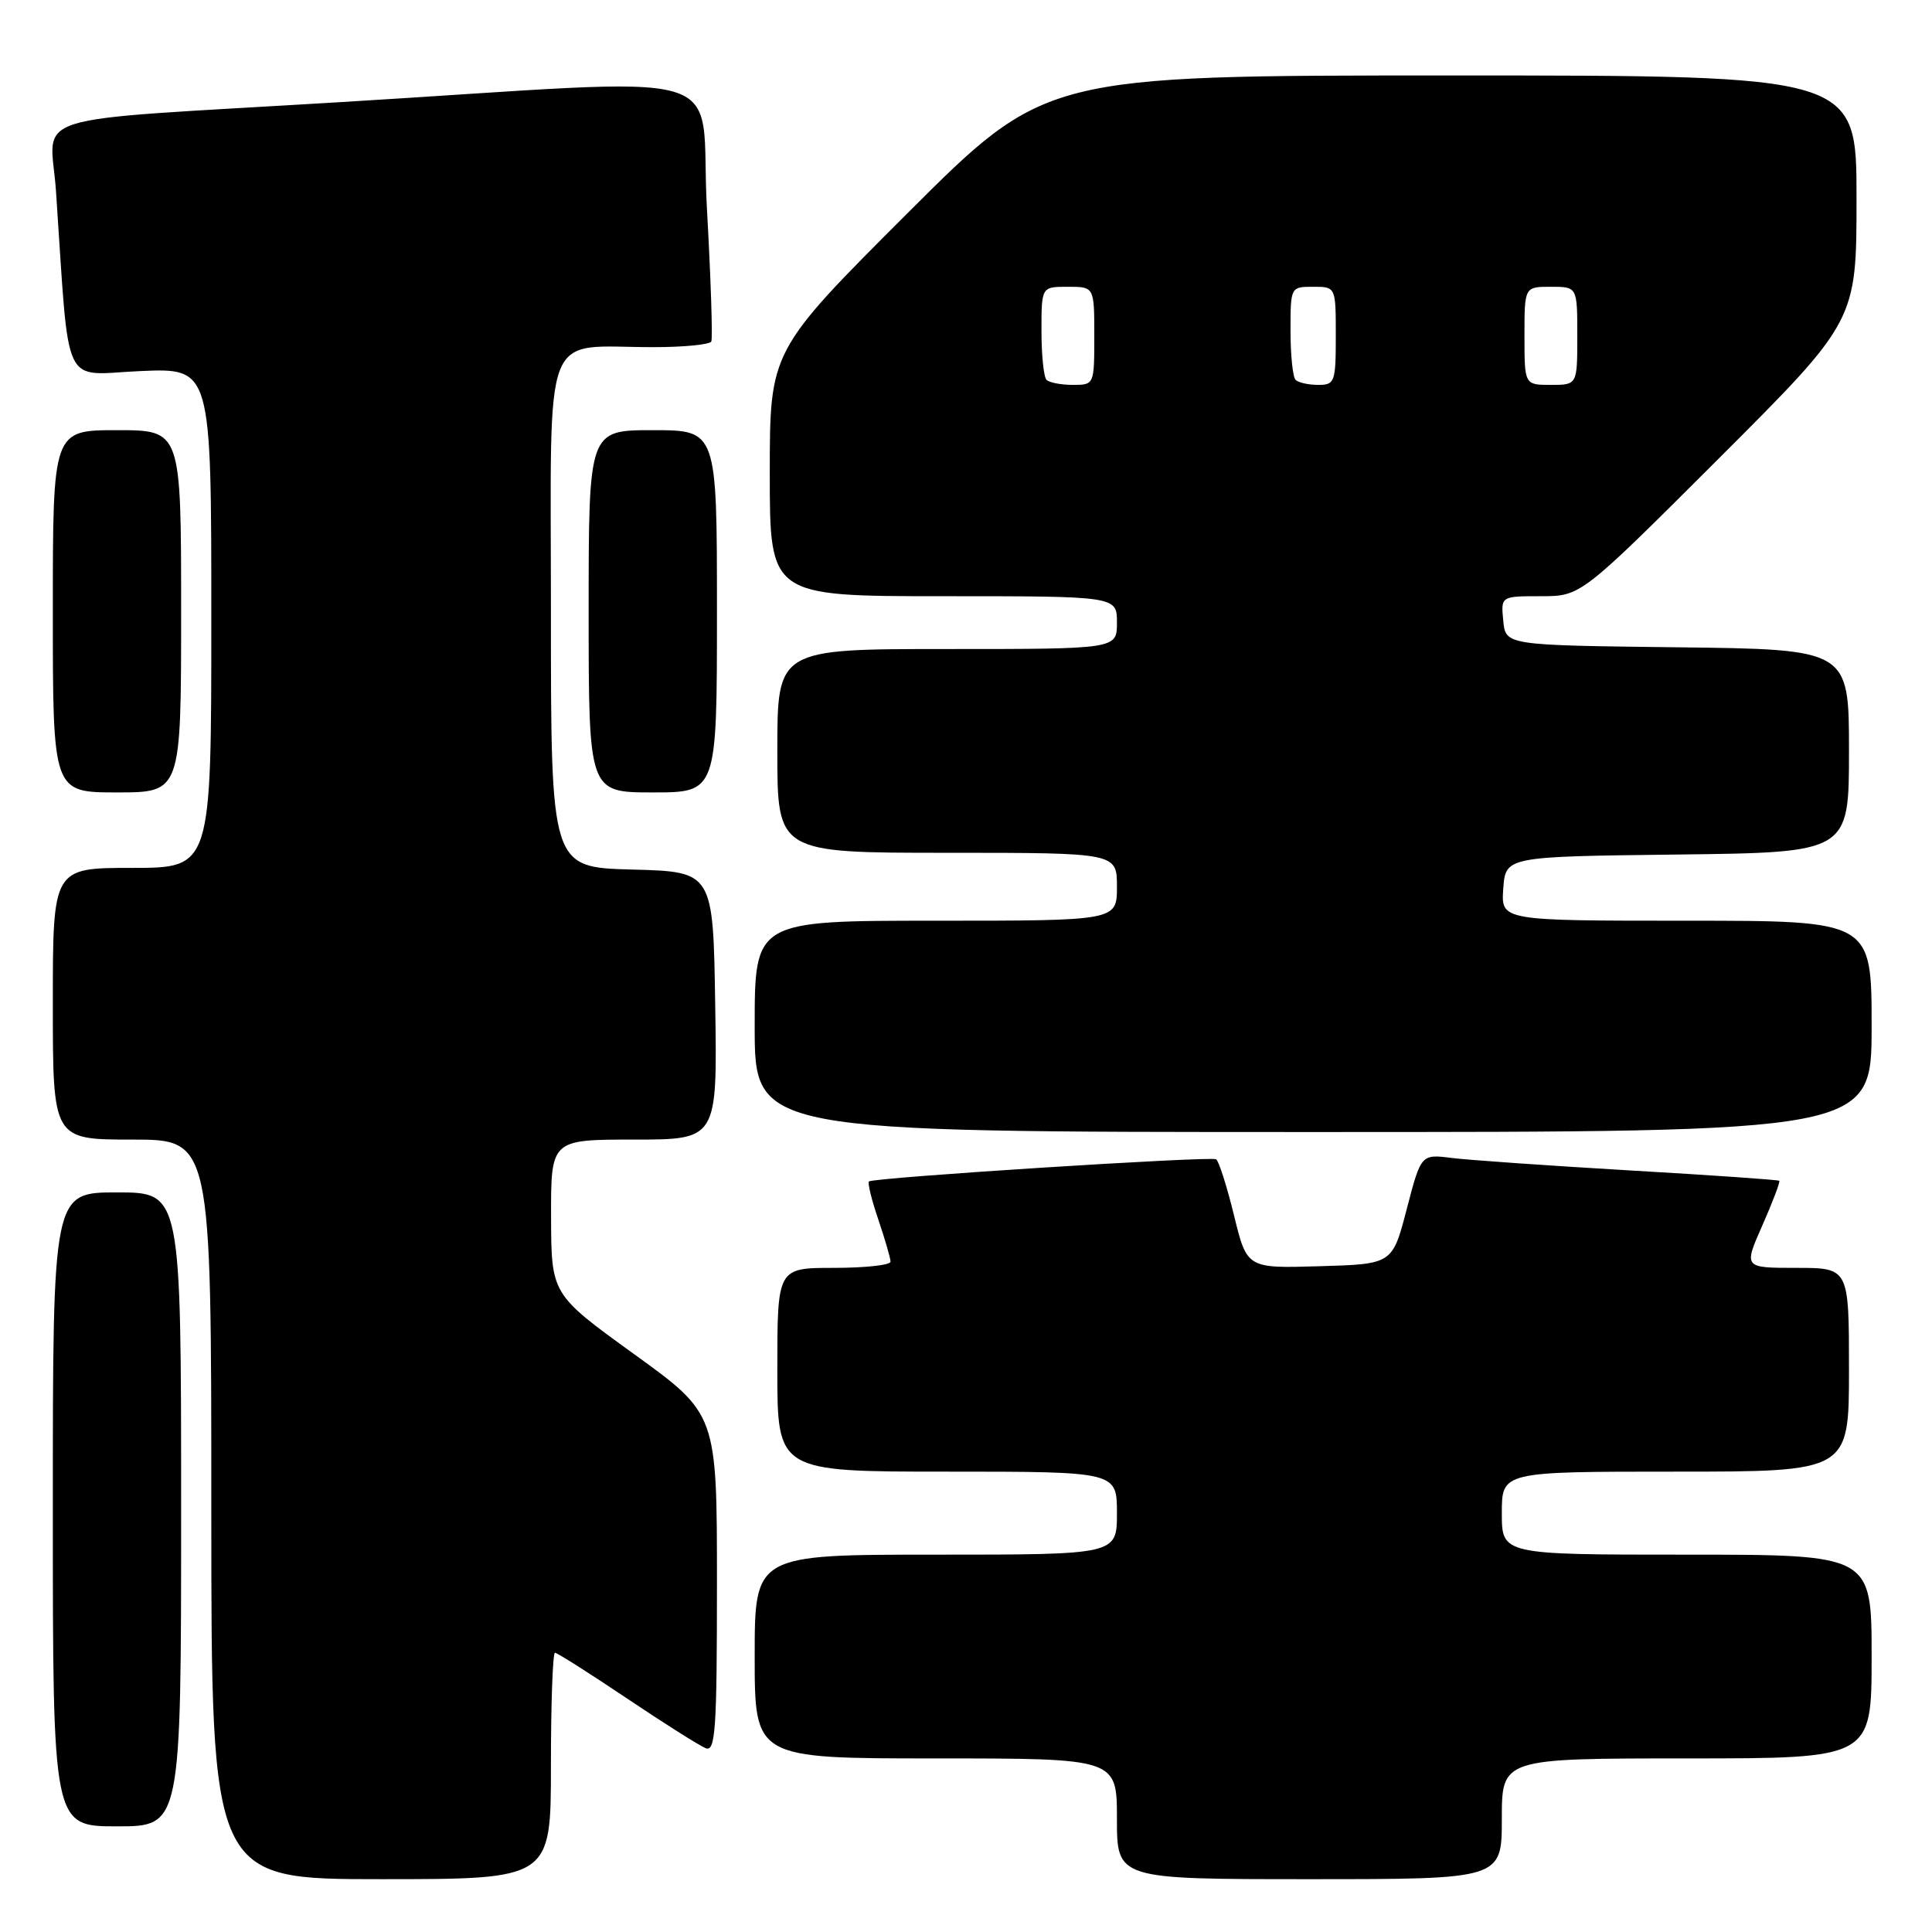 <?xml version="1.0" encoding="UTF-8" standalone="no"?>
<!DOCTYPE svg PUBLIC "-//W3C//DTD SVG 1.1//EN" "http://www.w3.org/Graphics/SVG/1.1/DTD/svg11.dtd" >
<svg xmlns="http://www.w3.org/2000/svg" xmlns:xlink="http://www.w3.org/1999/xlink" version="1.1" viewBox="0 0 256 256">
 <g >
 <path fill="currentColor"
d=" M 73.00 234.00 C 73.00 225.75 73.24 219.00 73.54 219.00 C 73.83 219.00 78.12 221.72 83.06 225.04 C 88.00 228.36 92.71 231.33 93.52 231.65 C 94.80 232.14 95.00 229.18 95.00 209.79 C 95.00 187.36 95.00 187.36 84.02 179.43 C 73.05 171.50 73.05 171.50 73.02 161.25 C 73.00 151.00 73.00 151.00 84.02 151.00 C 95.05 151.00 95.05 151.00 94.77 133.25 C 94.50 115.50 94.50 115.50 83.75 115.22 C 73.00 114.93 73.00 114.93 73.00 81.09 C 73.00 42.48 71.64 46.00 86.57 46.00 C 90.59 46.00 94.05 45.66 94.25 45.25 C 94.45 44.84 94.19 36.90 93.67 27.61 C 92.59 8.39 99.09 10.27 45.00 13.54 C 2.21 16.13 6.70 14.72 7.42 25.34 C 9.25 52.22 8.04 49.63 18.59 49.17 C 28.00 48.76 28.00 48.76 28.00 81.88 C 28.00 115.00 28.00 115.00 17.50 115.00 C 7.00 115.00 7.00 115.00 7.00 133.00 C 7.00 151.00 7.00 151.00 17.50 151.00 C 28.00 151.00 28.00 151.00 28.00 200.00 C 28.00 249.00 28.00 249.00 50.50 249.00 C 73.00 249.00 73.00 249.00 73.00 234.00 Z  M 199.00 241.00 C 199.00 233.00 199.00 233.00 223.50 233.00 C 248.00 233.00 248.00 233.00 248.00 219.50 C 248.00 206.00 248.00 206.00 223.50 206.00 C 199.00 206.00 199.00 206.00 199.00 200.50 C 199.00 195.00 199.00 195.00 222.00 195.00 C 245.00 195.00 245.00 195.00 245.00 181.50 C 245.00 168.00 245.00 168.00 238.01 168.00 C 231.03 168.00 231.03 168.00 233.53 162.35 C 234.90 159.24 235.91 156.59 235.76 156.46 C 235.62 156.33 226.72 155.71 216.00 155.09 C 205.28 154.46 194.66 153.72 192.40 153.44 C 188.30 152.92 188.30 152.92 186.40 160.21 C 184.50 167.50 184.50 167.50 174.87 167.78 C 165.23 168.07 165.23 168.07 163.51 161.03 C 162.56 157.15 161.49 153.81 161.14 153.61 C 160.40 153.18 115.68 156.03 115.14 156.55 C 114.94 156.74 115.50 159.02 116.39 161.62 C 117.27 164.23 118.00 166.73 118.00 167.18 C 118.00 167.63 114.62 168.00 110.50 168.00 C 103.00 168.00 103.00 168.00 103.00 181.50 C 103.00 195.00 103.00 195.00 125.50 195.00 C 148.00 195.00 148.00 195.00 148.00 200.50 C 148.00 206.00 148.00 206.00 124.00 206.00 C 100.00 206.00 100.00 206.00 100.00 219.50 C 100.00 233.00 100.00 233.00 124.00 233.00 C 148.00 233.00 148.00 233.00 148.00 241.00 C 148.00 249.00 148.00 249.00 173.50 249.00 C 199.00 249.00 199.00 249.00 199.00 241.00 Z  M 24.00 200.00 C 24.00 158.00 24.00 158.00 15.50 158.00 C 7.00 158.00 7.00 158.00 7.00 200.00 C 7.00 242.00 7.00 242.00 15.50 242.00 C 24.00 242.00 24.00 242.00 24.00 200.00 Z  M 248.00 136.00 C 248.00 122.00 248.00 122.00 223.44 122.00 C 198.89 122.00 198.89 122.00 199.19 117.75 C 199.50 113.50 199.50 113.50 222.25 113.23 C 245.00 112.96 245.00 112.96 245.00 99.50 C 245.00 86.04 245.00 86.04 222.25 85.77 C 199.50 85.50 199.50 85.50 199.19 82.25 C 198.87 79.00 198.87 79.00 204.18 79.00 C 209.48 79.00 209.48 79.00 227.74 60.76 C 246.00 42.52 246.00 42.52 246.00 26.26 C 246.00 10.00 246.00 10.00 192.26 10.00 C 138.52 10.00 138.52 10.00 120.26 28.24 C 102.00 46.48 102.00 46.48 102.00 62.74 C 102.00 79.00 102.00 79.00 125.00 79.00 C 148.00 79.00 148.00 79.00 148.00 82.50 C 148.00 86.00 148.00 86.00 125.50 86.00 C 103.00 86.00 103.00 86.00 103.00 99.50 C 103.00 113.00 103.00 113.00 125.50 113.00 C 148.00 113.00 148.00 113.00 148.00 117.50 C 148.00 122.00 148.00 122.00 124.00 122.00 C 100.00 122.00 100.00 122.00 100.00 136.00 C 100.00 150.00 100.00 150.00 174.00 150.00 C 248.00 150.00 248.00 150.00 248.00 136.00 Z  M 24.00 81.00 C 24.00 57.00 24.00 57.00 15.50 57.00 C 7.00 57.00 7.00 57.00 7.00 81.00 C 7.00 105.00 7.00 105.00 15.50 105.00 C 24.00 105.00 24.00 105.00 24.00 81.00 Z  M 95.00 81.00 C 95.00 57.00 95.00 57.00 86.50 57.00 C 78.00 57.00 78.00 57.00 78.00 81.00 C 78.00 105.00 78.00 105.00 86.50 105.00 C 95.00 105.00 95.00 105.00 95.00 81.00 Z  M 138.67 50.33 C 138.30 49.97 138.00 47.04 138.00 43.83 C 138.00 38.00 138.00 38.00 141.50 38.00 C 145.00 38.00 145.00 38.00 145.00 44.50 C 145.00 50.97 144.99 51.00 142.17 51.00 C 140.61 51.00 139.03 50.70 138.67 50.33 Z  M 171.67 50.33 C 171.30 49.97 171.00 47.04 171.00 43.83 C 171.00 38.02 171.01 38.00 174.00 38.00 C 177.00 38.00 177.00 38.00 177.00 44.50 C 177.00 50.64 176.87 51.00 174.67 51.00 C 173.38 51.00 172.03 50.70 171.67 50.33 Z  M 202.00 44.50 C 202.00 38.00 202.00 38.00 205.50 38.00 C 209.00 38.00 209.00 38.00 209.00 44.50 C 209.00 51.00 209.00 51.00 205.50 51.00 C 202.00 51.00 202.00 51.00 202.00 44.50 Z "/>
</g>
</svg>